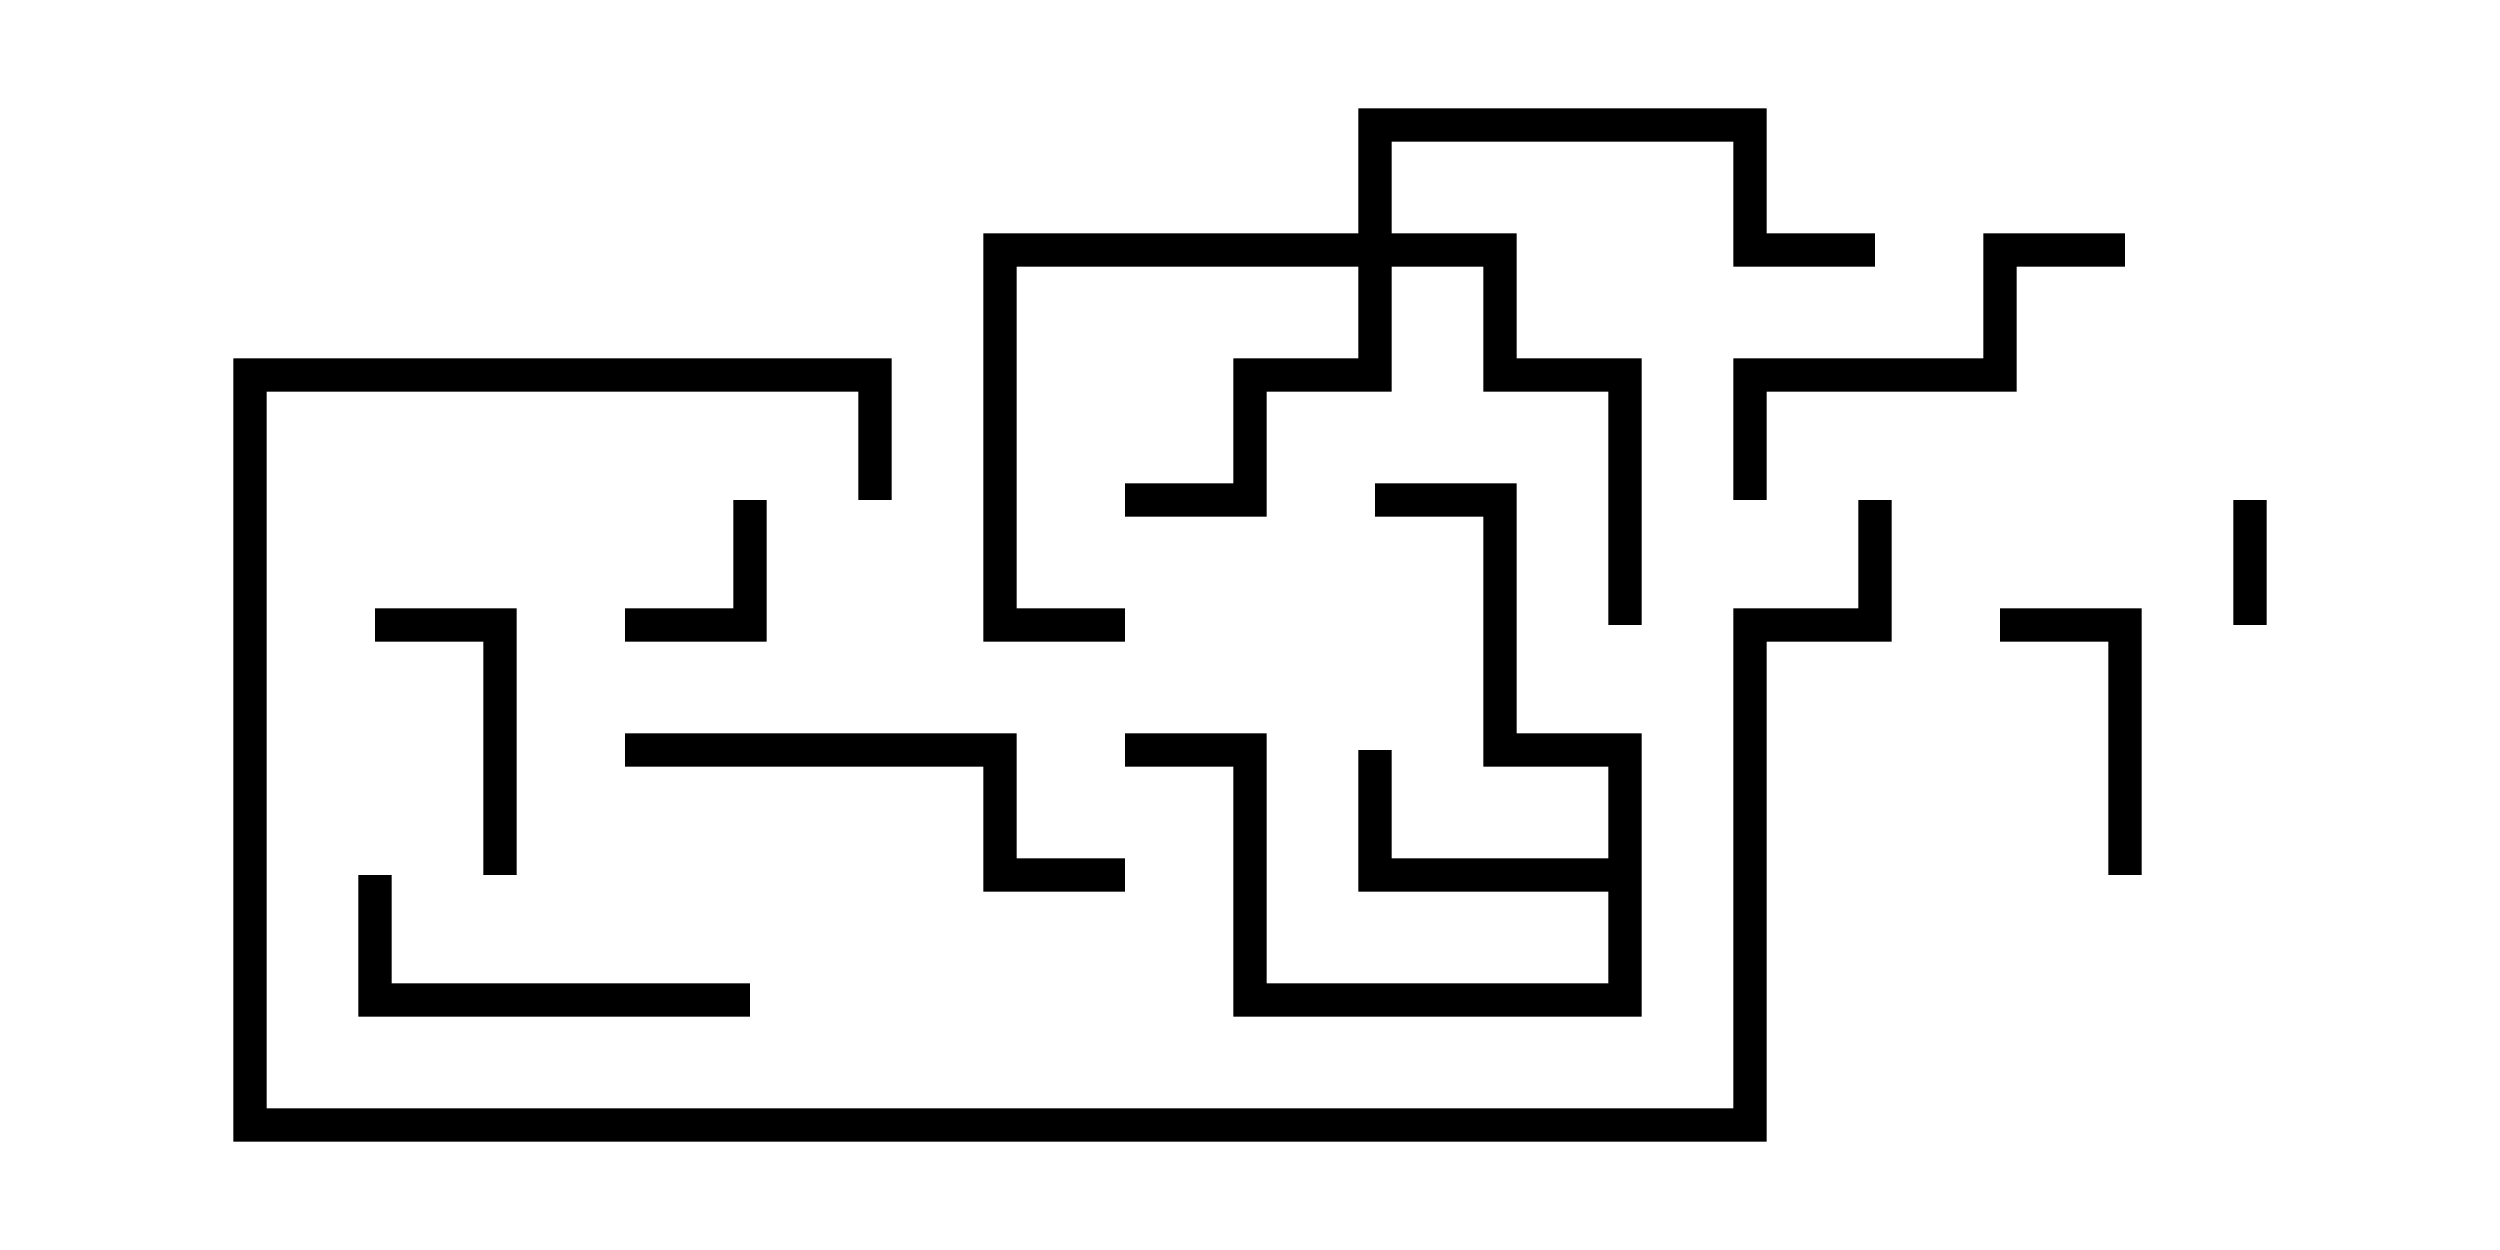 <svg version="1.1" width="30" height="15" xmlns="http://www.w3.org/2000/svg"><path d="M19.3,10.3L19.3,9.2L17.8,9.2L17.8,6.2L16.5,6.2L16.5,5.8L18.2,5.8L18.2,8.8L19.7,8.8L19.7,12.2L14.8,12.2L14.8,9.2L13.5,9.2L13.5,8.8L15.2,8.8L15.2,11.8L19.3,11.8L19.3,10.7L16.3,10.7L16.3,9L16.7,9L16.7,10.3z" stroke="none"/><path d="M16.3,2.8L16.3,1.3L21.2,1.3L21.2,2.8L22.5,2.8L22.5,3.2L20.8,3.2L20.8,1.7L16.7,1.7L16.7,2.8L18.2,2.8L18.2,4.3L19.7,4.3L19.7,7.5L19.3,7.5L19.3,4.7L17.8,4.7L17.8,3.2L16.7,3.2L16.7,4.7L15.2,4.7L15.2,6.2L13.5,6.2L13.5,5.8L14.8,5.8L14.8,4.3L16.3,4.3L16.3,3.2L12.2,3.2L12.2,7.3L13.5,7.3L13.5,7.7L11.8,7.7L11.8,2.8z" stroke="none"/><path d="M27.2,7.5L26.8,7.5L26.8,6L27.2,6z" stroke="none"/><path d="M8.8,6L9.2,6L9.2,7.7L7.5,7.7L7.5,7.3L8.8,7.3z" stroke="none"/><path d="M25.7,10.5L25.3,10.5L25.3,7.7L24,7.7L24,7.3L25.7,7.3z" stroke="none"/><path d="M6.2,10.5L5.8,10.5L5.8,7.7L4.5,7.7L4.5,7.3L6.2,7.3z" stroke="none"/><path d="M4.3,10.5L4.7,10.5L4.7,11.8L9,11.8L9,12.2L4.3,12.2z" stroke="none"/><path d="M25.5,2.8L25.5,3.2L24.2,3.2L24.2,4.7L21.2,4.7L21.2,6L20.8,6L20.8,4.3L23.8,4.3L23.8,2.8z" stroke="none"/><path d="M7.5,9.2L7.5,8.8L12.2,8.8L12.2,10.3L13.5,10.3L13.5,10.7L11.8,10.7L11.8,9.2z" stroke="none"/><path d="M10.7,6L10.3,6L10.3,4.7L3.2,4.7L3.2,13.3L20.8,13.3L20.8,7.3L22.3,7.3L22.3,6L22.7,6L22.7,7.7L21.2,7.7L21.2,13.7L2.8,13.7L2.8,4.3L10.7,4.3z" stroke="none"/></svg>